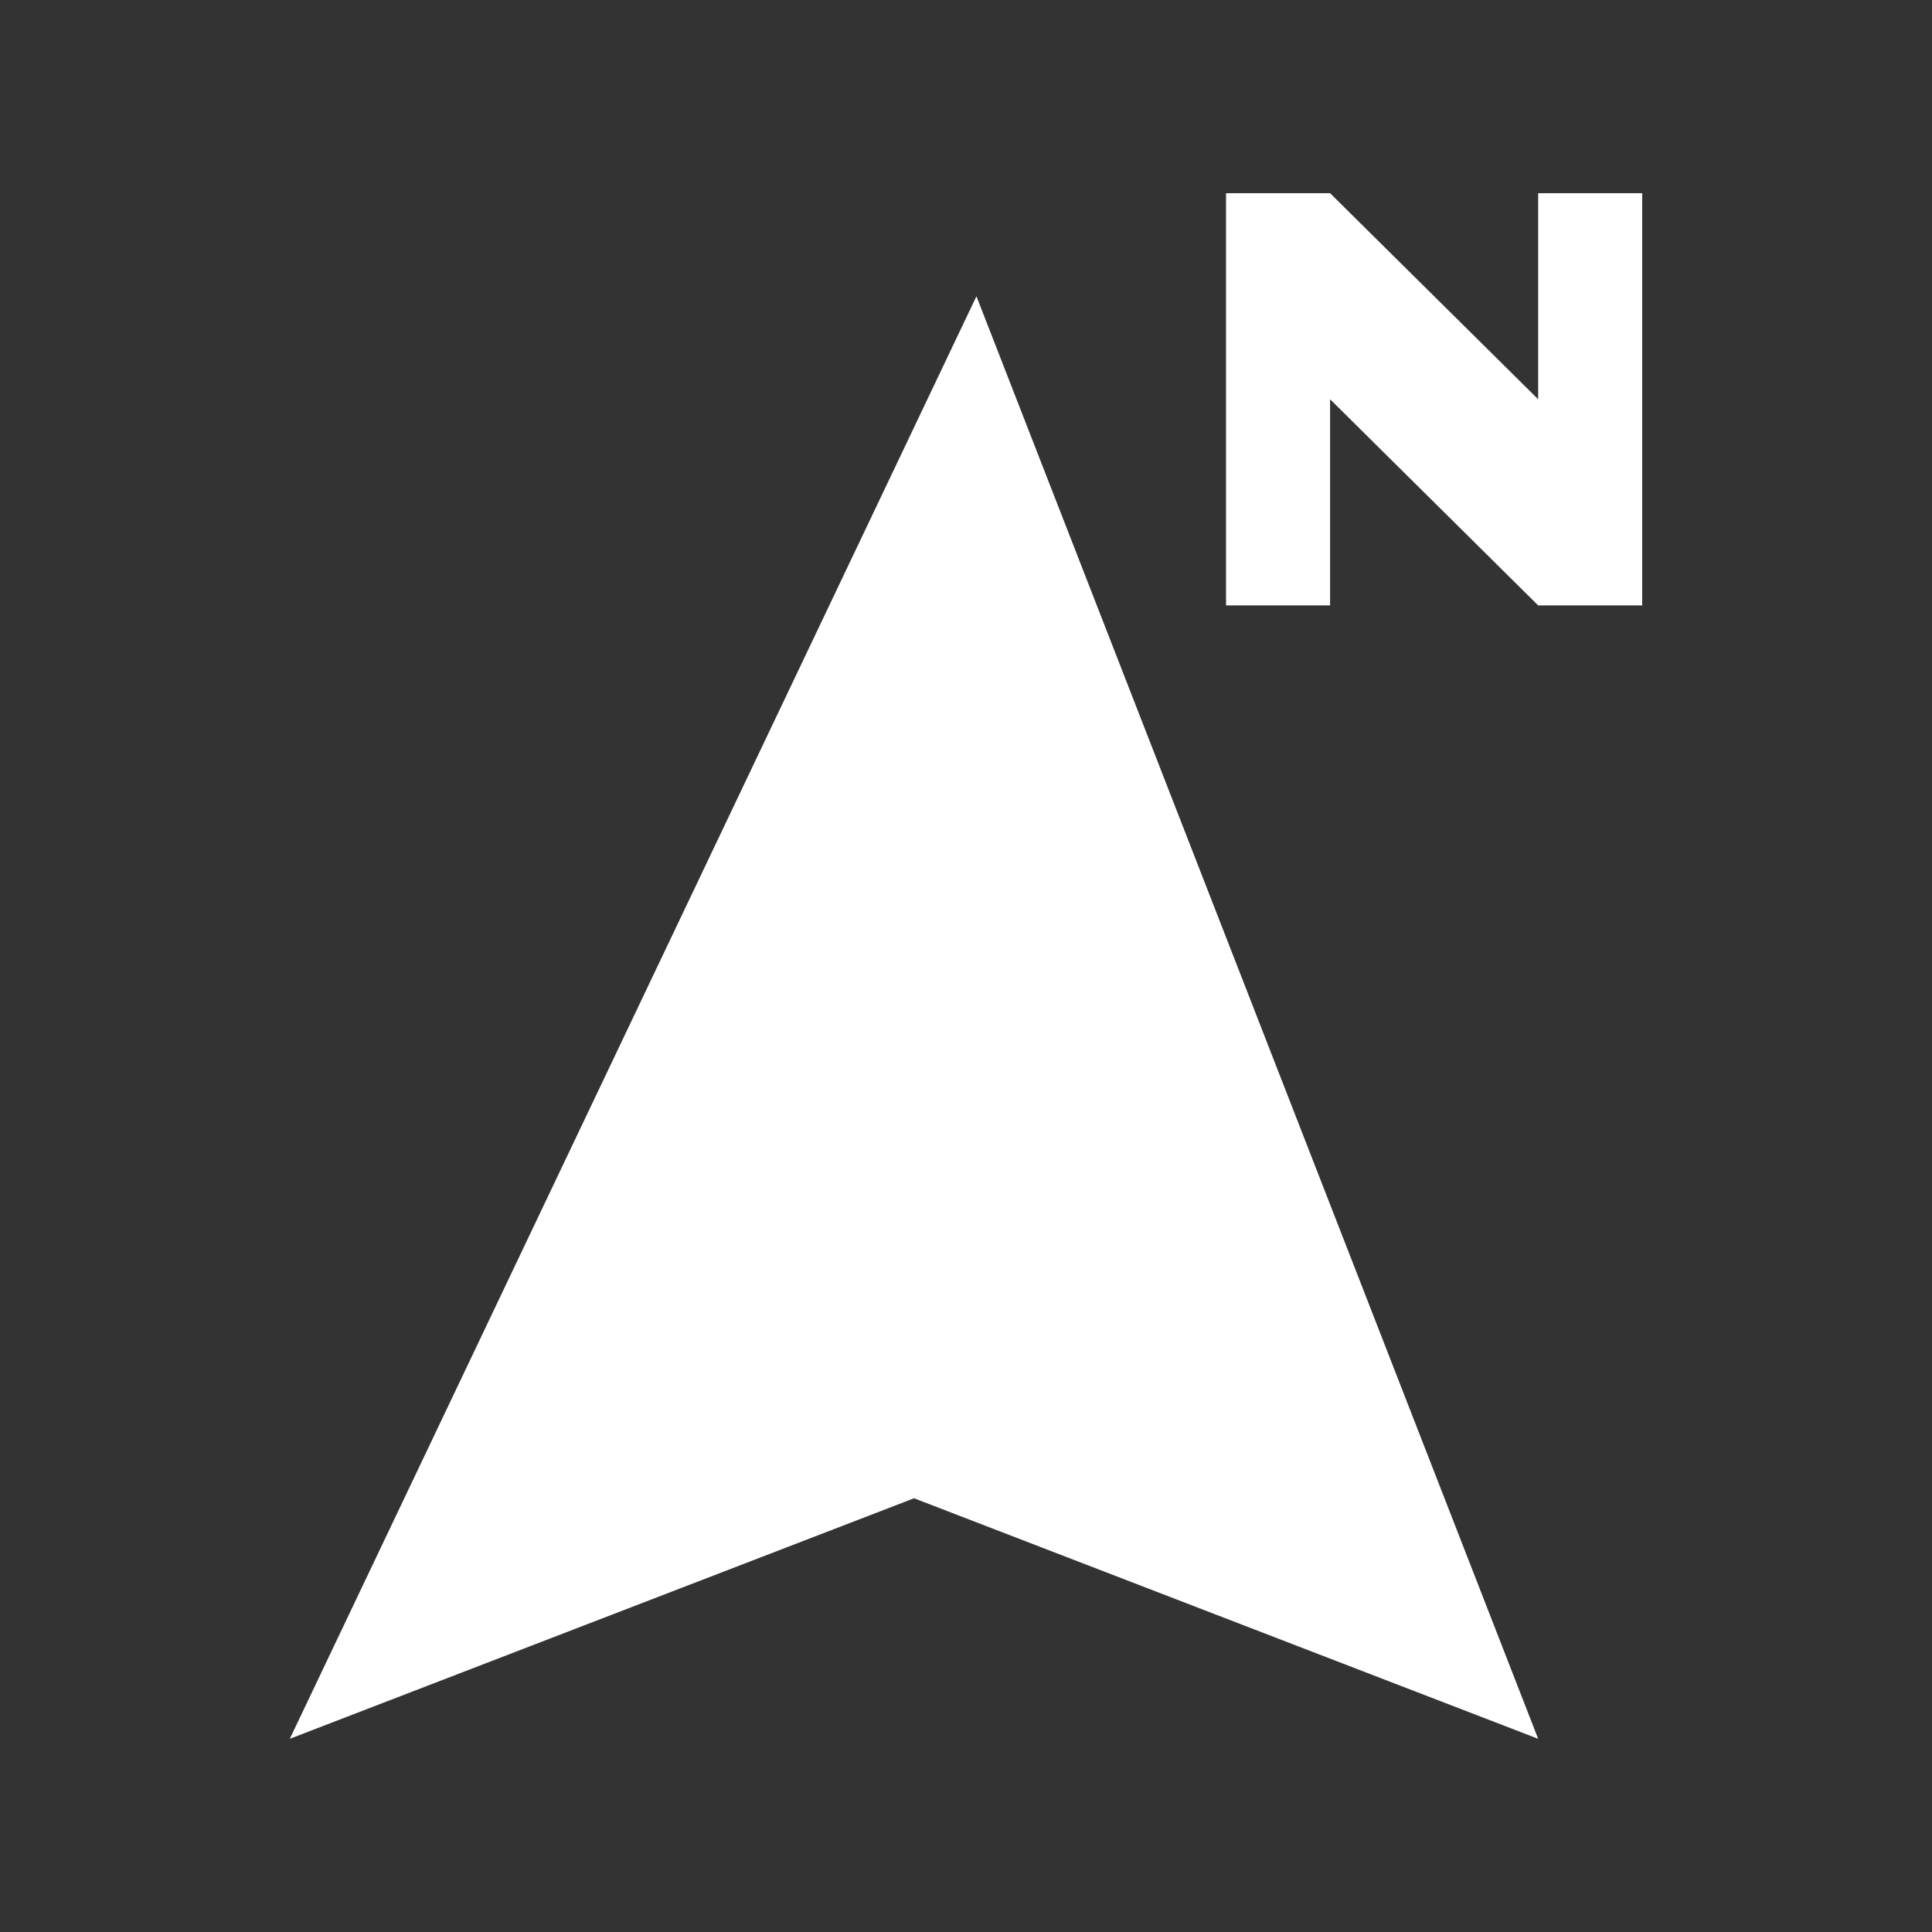 <?xml version="1.0" encoding="UTF-8"?>
<svg width="20px" height="20px" viewBox="0 0 20 20" version="1.1" xmlns="http://www.w3.org/2000/svg" xmlns:xlink="http://www.w3.org/1999/xlink">
    <rect x="0" y="0" width="20" height="20" fill="#333333" stroke="none"/>
    <!-- Generator: Sketch 52.4 (67378) - http://www.bohemiancoding.com/sketch -->
    <title>指北</title>
    <desc>Created with Sketch.</desc>
    <g id="指北" stroke="none" stroke-width="1" fill="none" fill-rule="evenodd">
        <g id="zhibei" transform="translate(3, 2)" fill="#FFFFFF" fill-rule="nonzero">
            <path d="M12.923,0 L12.923,2.133 L10.769,0 L9.692,0 L9.692,4.267 L10.769,4.267 L10.769,2.133 L12.923,4.267 L14,4.267 L14,0 L12.923,0 Z M0,16 L6.462,13.51 L12.923,16 L7.108,1.067 L0,16 Z" id="形状"></path>
        </g>
    </g>
</svg>